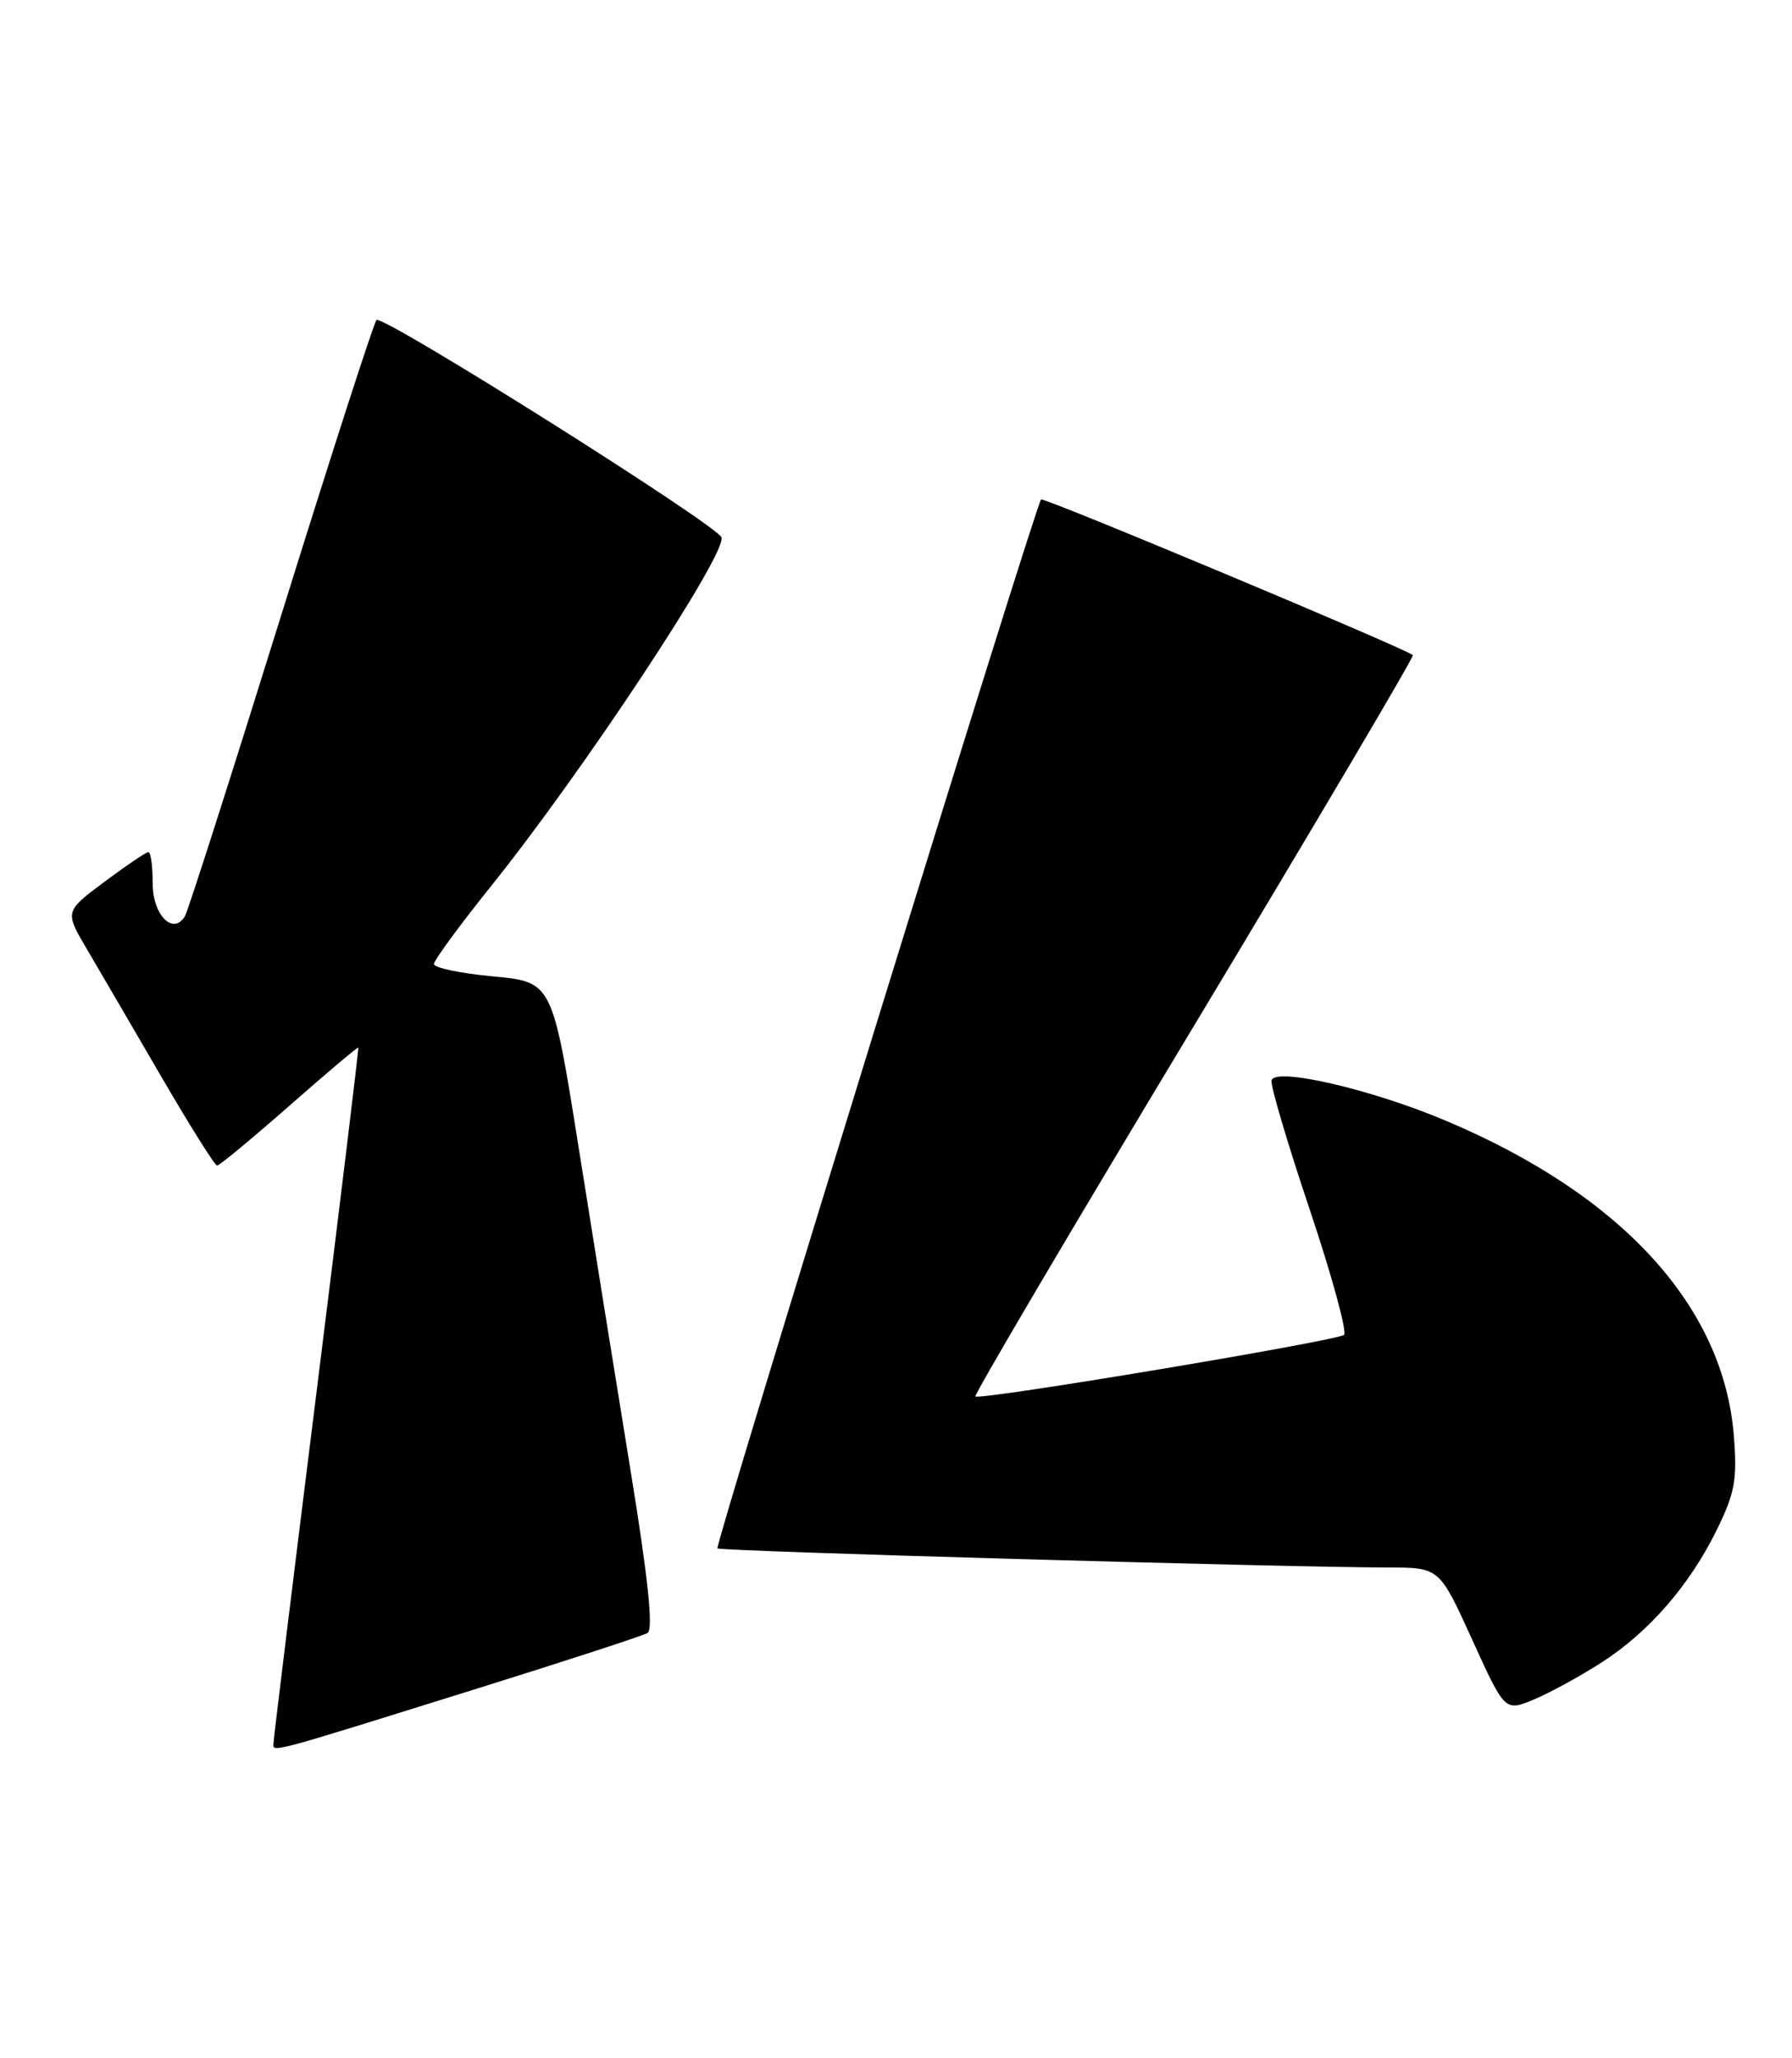<?xml version="1.0" encoding="UTF-8" standalone="no"?>
<!DOCTYPE svg PUBLIC "-//W3C//DTD SVG 1.1//EN" "http://www.w3.org/Graphics/SVG/1.1/DTD/svg11.dtd" >
<svg xmlns="http://www.w3.org/2000/svg" xmlns:xlink="http://www.w3.org/1999/xlink" version="1.1" viewBox="0 0 223 256">
 <g >
 <path fill="currentColor"
d=" M 59.50 210.01 C 70.50 206.58 79.98 203.48 80.58 203.14 C 81.32 202.70 80.67 196.44 78.48 183.00 C 76.73 172.28 73.83 154.20 72.02 142.82 C 68.73 122.15 68.73 122.15 61.37 121.46 C 57.31 121.08 54.00 120.39 54.00 119.92 C 54.00 119.46 57.18 115.13 61.06 110.29 C 72.50 96.06 90.46 68.89 89.78 66.85 C 89.28 65.33 47.57 39.06 46.85 39.81 C 46.50 40.19 41.14 56.80 34.94 76.71 C 28.74 96.63 23.37 113.41 23.00 114.00 C 21.52 116.39 19.00 113.80 19.00 109.89 C 19.00 107.75 18.76 106.00 18.47 106.00 C 18.18 106.00 15.72 107.66 13.00 109.69 C 8.06 113.38 8.06 113.38 10.78 118.01 C 12.28 120.55 16.42 127.66 20.00 133.81 C 23.58 139.96 26.73 144.99 27.02 144.99 C 27.30 145.00 31.34 141.65 36.00 137.56 C 40.65 133.47 44.52 130.21 44.59 130.31 C 44.66 130.42 42.33 149.62 39.41 173.00 C 36.49 196.38 34.08 216.03 34.05 216.68 C 33.99 218.05 32.38 218.47 59.50 210.01 Z  M 199.26 206.83 C 205.21 203.02 210.27 197.18 213.67 190.25 C 215.90 185.69 216.20 184.02 215.76 178.58 C 214.47 162.47 201.81 148.64 179.92 139.41 C 170.62 135.48 158.64 132.72 158.23 134.40 C 158.08 135.01 160.22 142.23 162.98 150.45 C 165.74 158.68 167.66 165.70 167.25 166.05 C 166.38 166.80 121.89 174.23 121.38 173.71 C 121.19 173.52 133.43 152.76 148.59 127.59 C 163.74 102.41 175.99 81.67 175.82 81.50 C 174.99 80.70 129.86 61.81 129.55 62.13 C 128.85 62.87 88.92 192.25 89.28 192.61 C 89.63 192.97 159.61 194.96 172.81 194.99 C 179.12 195.00 179.12 195.00 183.20 203.96 C 187.27 212.91 187.27 212.91 190.88 211.41 C 192.86 210.58 196.63 208.52 199.26 206.83 Z "/>
</g>
</svg>